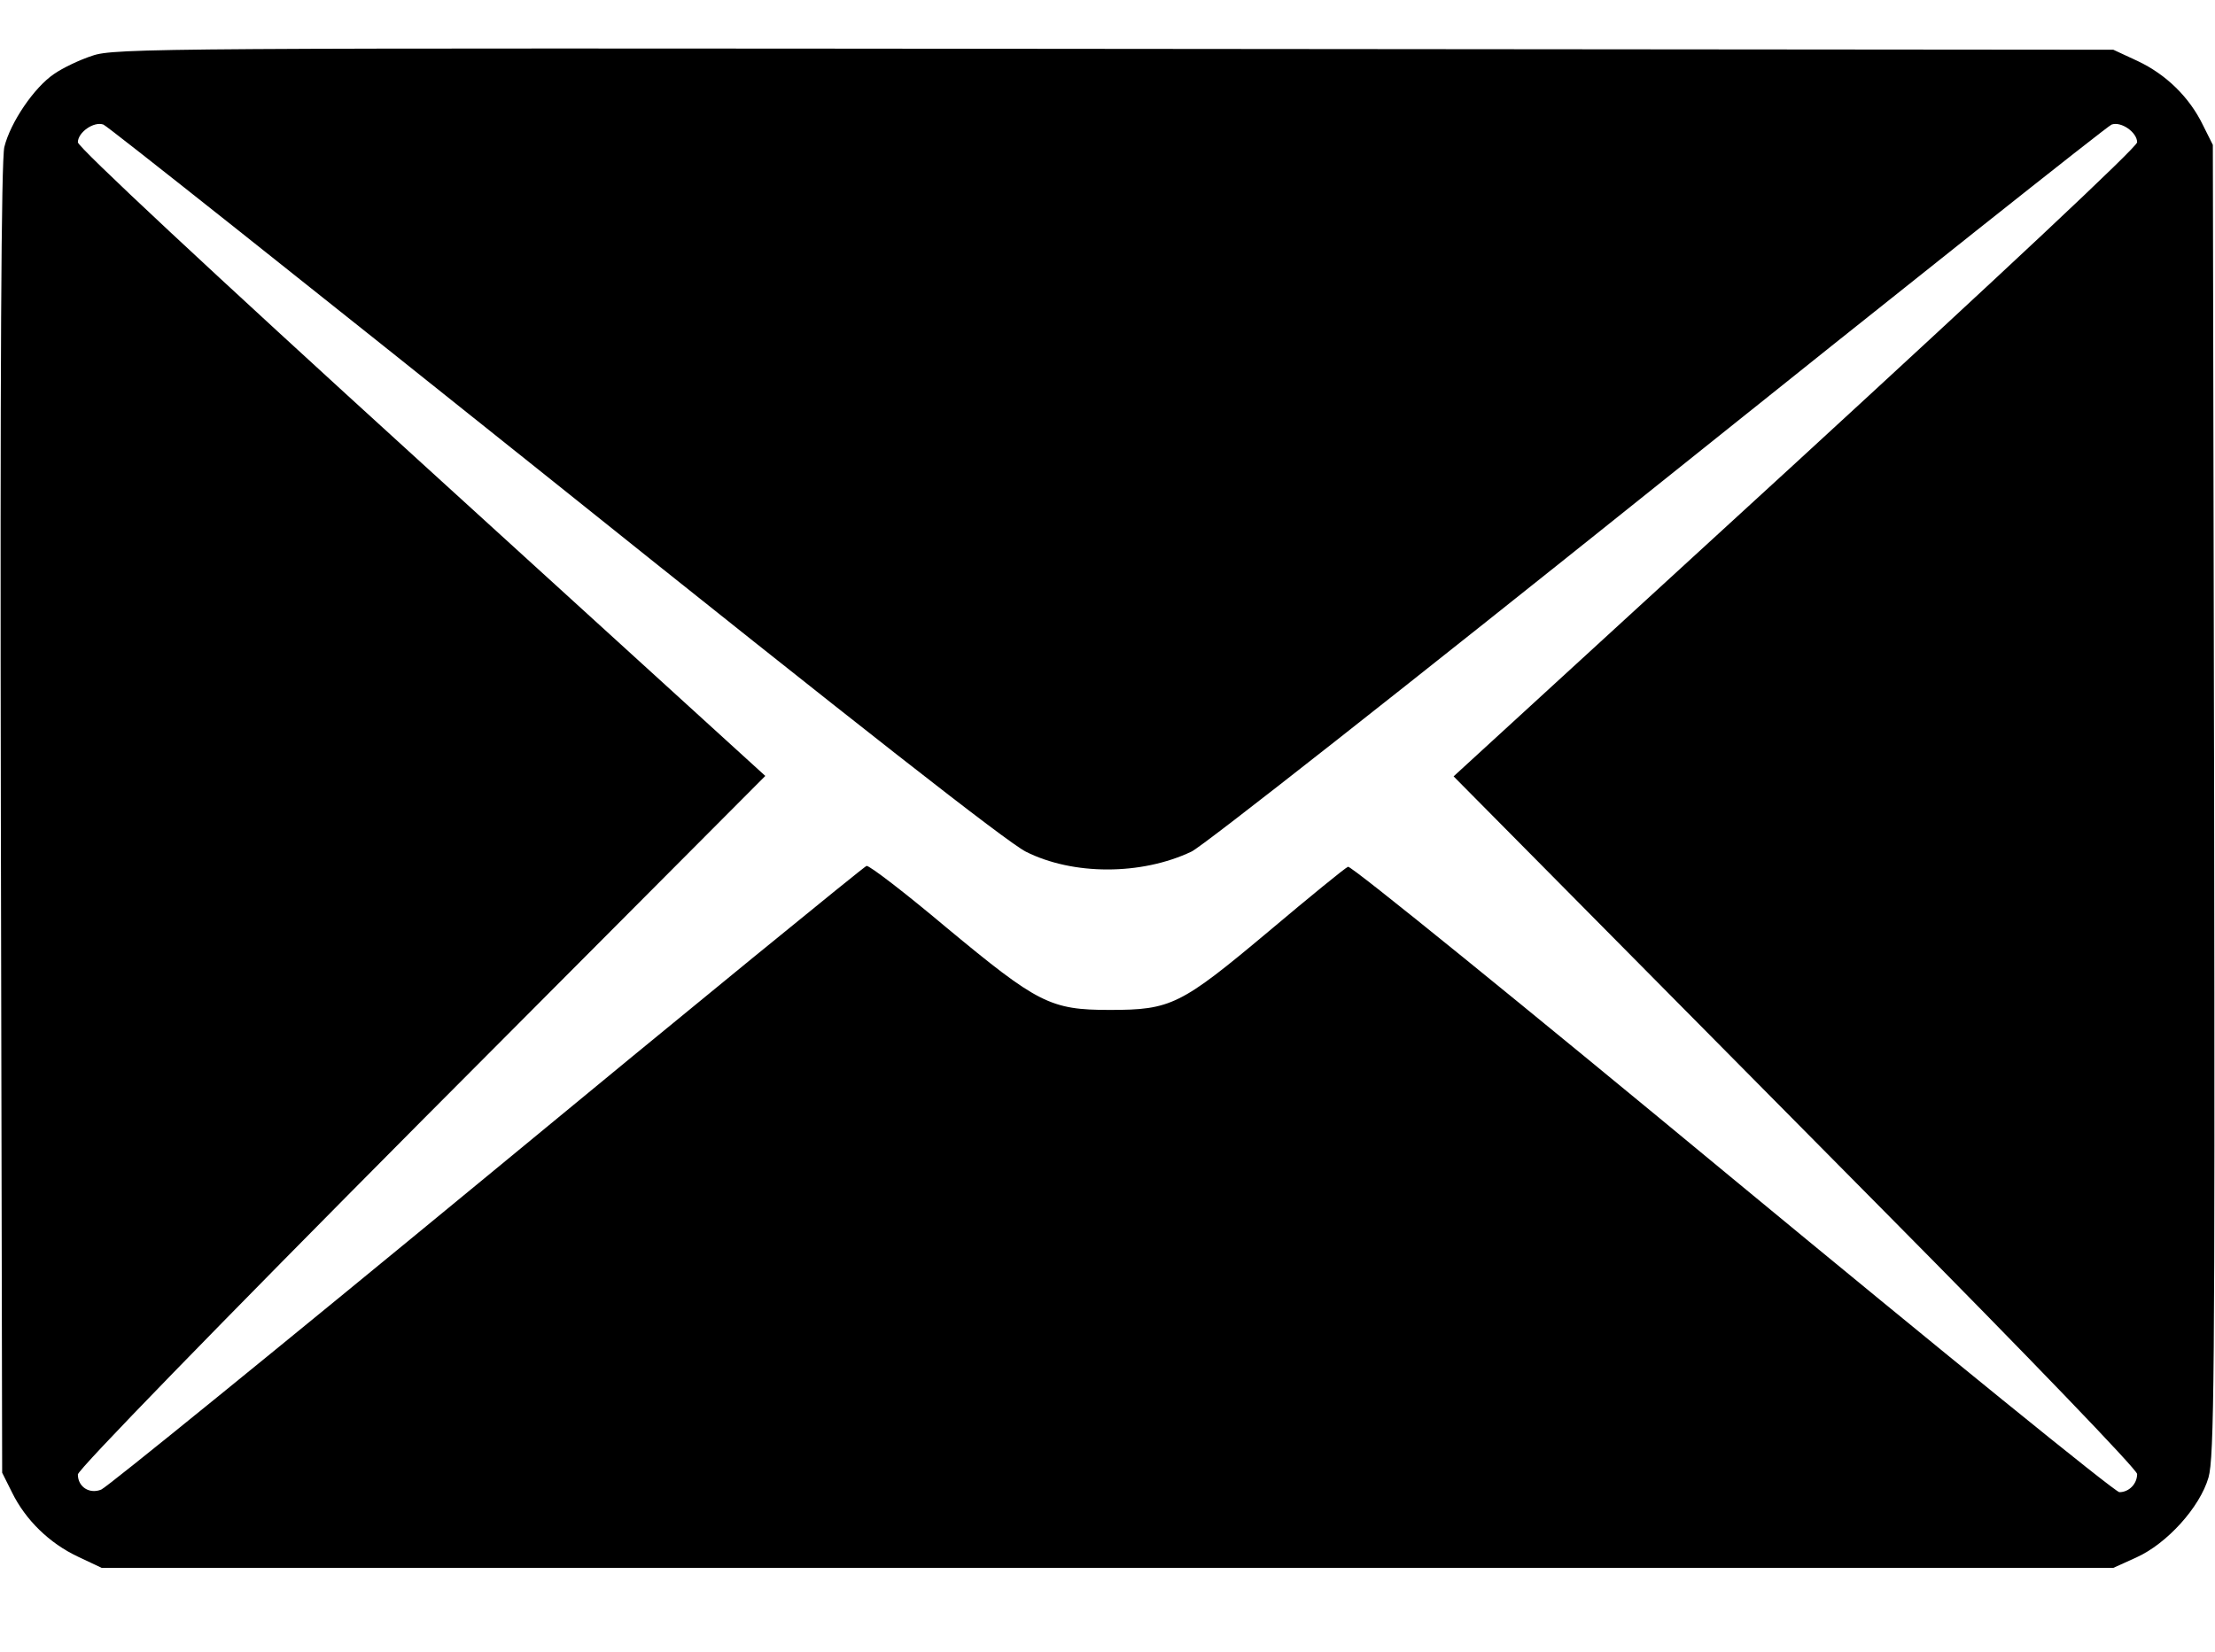 <?xml version="1.0" standalone="no"?>
<!DOCTYPE svg PUBLIC "-//W3C//DTD SVG 20010904//EN"
 "http://www.w3.org/TR/2001/REC-SVG-20010904/DTD/svg10.dtd">
<svg version="1.0" xmlns="http://www.w3.org/2000/svg"
 width="512pt" height="382pt" viewBox="0 0 512 382"
 preserveAspectRatio="xMidYMid meet">

<g transform="translate(0,382) scale(0.1,-0.1)"
fill="#000000" stroke="none">
<path d="M213 3691 c-28 -9 -68 -28 -88 -42 -46 -31 -101 -112 -115 -169 -7
-31 -10 -498 -8 -1555 l3 -1510 23 -46 c31 -63 86 -117 152 -148 l55 -26 2325
0 2325 0 53 24 c71 32 147 116 167 185 13 46 15 236 13 1566 l-3 1515 -23 46
c-31 64 -85 117 -151 148 l-56 26 -2310 2 c-2199 2 -2312 2 -2362 -16z m1067
-985 c709 -568 1045 -831 1091 -855 109 -55 267 -55 383 0 25 11 510 393 1078
848 568 455 1040 830 1049 833 22 8 59 -18 59 -41 0 -11 -312 -303 -790 -742
l-790 -724 203 -205 c112 -113 467 -472 790 -798 335 -338 587 -600 587 -610
0 -23 -19 -42 -41 -42 -10 0 -412 327 -895 726 -482 399 -881 723 -888 720 -6
-2 -88 -69 -183 -149 -204 -171 -226 -182 -368 -182 -137 0 -166 15 -378 191
-94 79 -177 143 -184 142 -6 -2 -402 -325 -878 -718 -477 -393 -878 -719 -891
-724 -27 -11 -54 6 -54 35 0 11 319 339 794 817 l795 798 -795 724 c-491 447
-794 730 -794 741 0 23 37 49 59 41 9 -3 477 -375 1041 -826z"/>
</g>
</svg>
